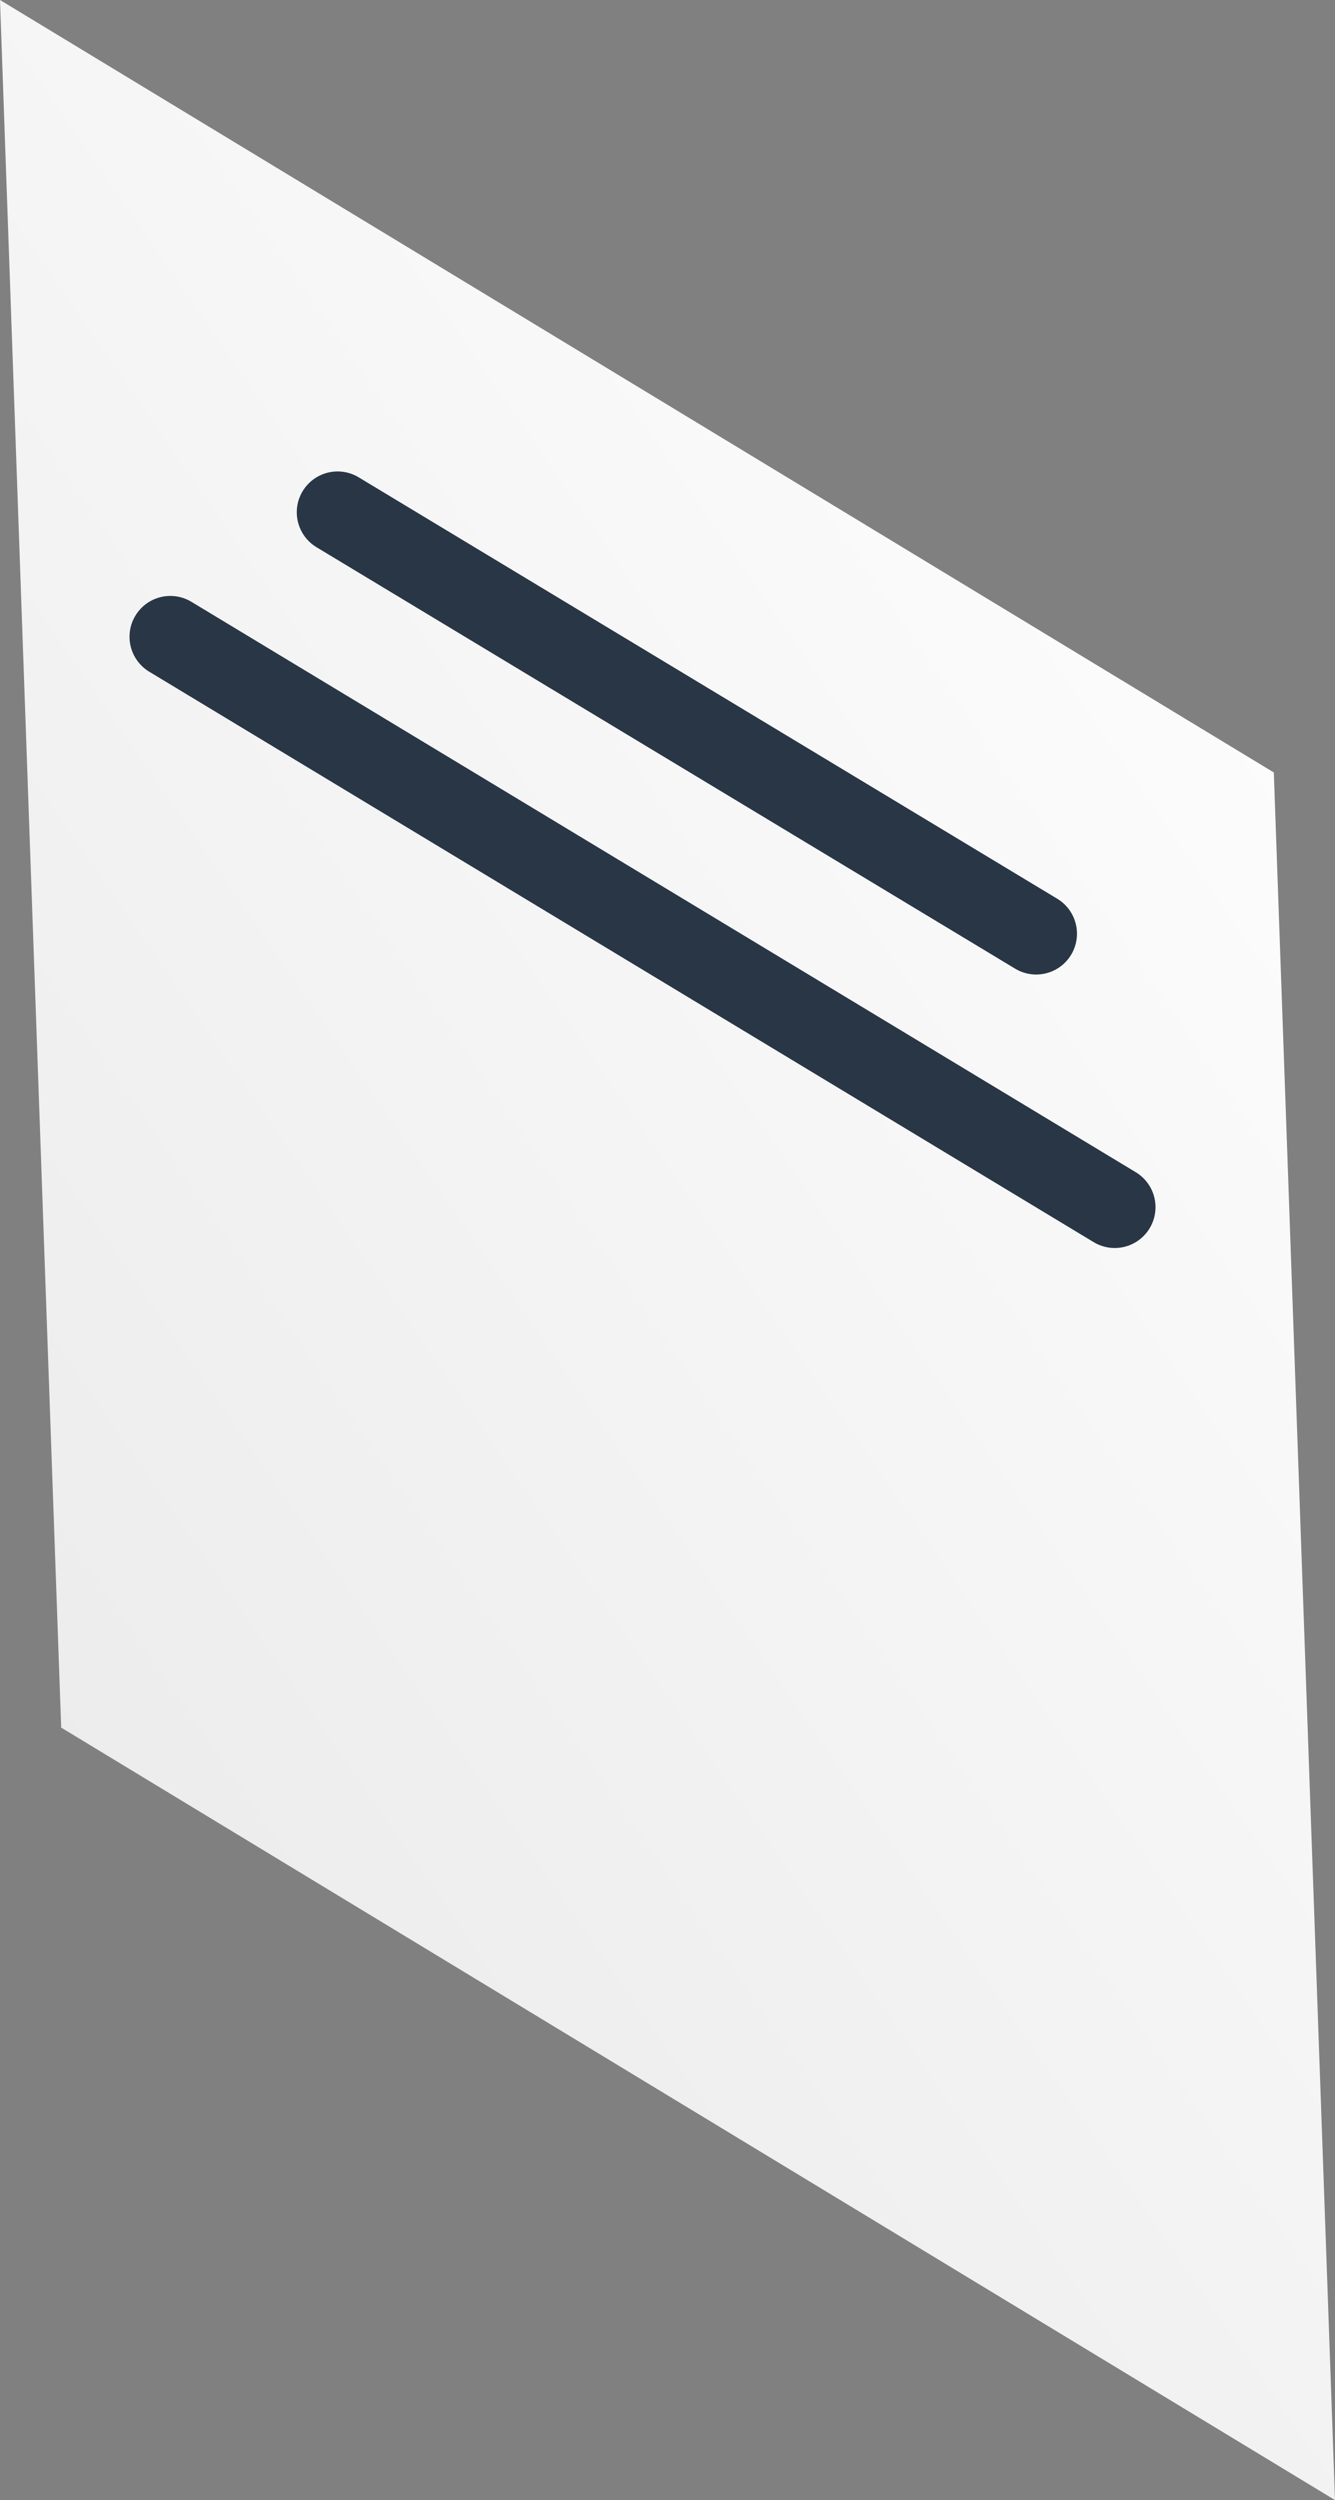 <?xml version="1.0" encoding="utf-8"?>
<!-- Generator: Adobe Illustrator 22.0.1, SVG Export Plug-In . SVG Version: 6.00 Build 0)  -->
<svg version="1.1" id="Слой_1" xmlns="http://www.w3.org/2000/svg" xmlns:xlink="http://www.w3.org/1999/xlink" x="0px" y="0px"
	 viewBox="0 0 130.9 245" style="enable-background:new 0 0 130.9 245;" xml:space="preserve">
<rect x="0" y="0" width="130.9" height="245" fill="#808080" stroke="none"/>
<style type="text/css">
	.payper-right-1{clip-path:url(#payper-right-1-polig-2);fill:url(#payper-right-1-polig-3);}
	.payper-right-1-1{fill:none;stroke:#283645;stroke-width:8;stroke-linecap:round;stroke-linejoin:bevel;stroke-miterlimit:10;}
</style>
<g>
	<defs>
		<polygon id="payper-right-1-polig" points="6,169.3 130.9,245 124.9,75.7 0,0 		"/>
	</defs>
	<clipPath id="payper-right-1-polig-2">
		<use xlink:href="#payper-right-1-polig"  style="overflow:visible;"/>
	</clipPath>

		<linearGradient id="payper-right-1-polig-3" gradientUnits="userSpaceOnUse" x1="0" y1="244.98" x2="1" y2="244.98" gradientTransform="matrix(-175.632 124.162 -109.747 -164.769 27039.051 40425.625)">
		<stop  offset="0" style="stop-color:#FFFFFF"/>
		<stop  offset="1" style="stop-color:#E9E9E9"/>
	</linearGradient>
	<polygon class="payper-right-1" points="89,-62.9 -110.9,78.4 41.9,307.9 241.8,166.6 	"/>
</g>
<line class="payper-right-1-1" x1="33.1" y1="50.2" x2="101.6" y2="91.5"/>
<line class="payper-right-1-1" x1="109.3" y1="118.3" x2="16.7" y2="62.4"/>
</svg>
